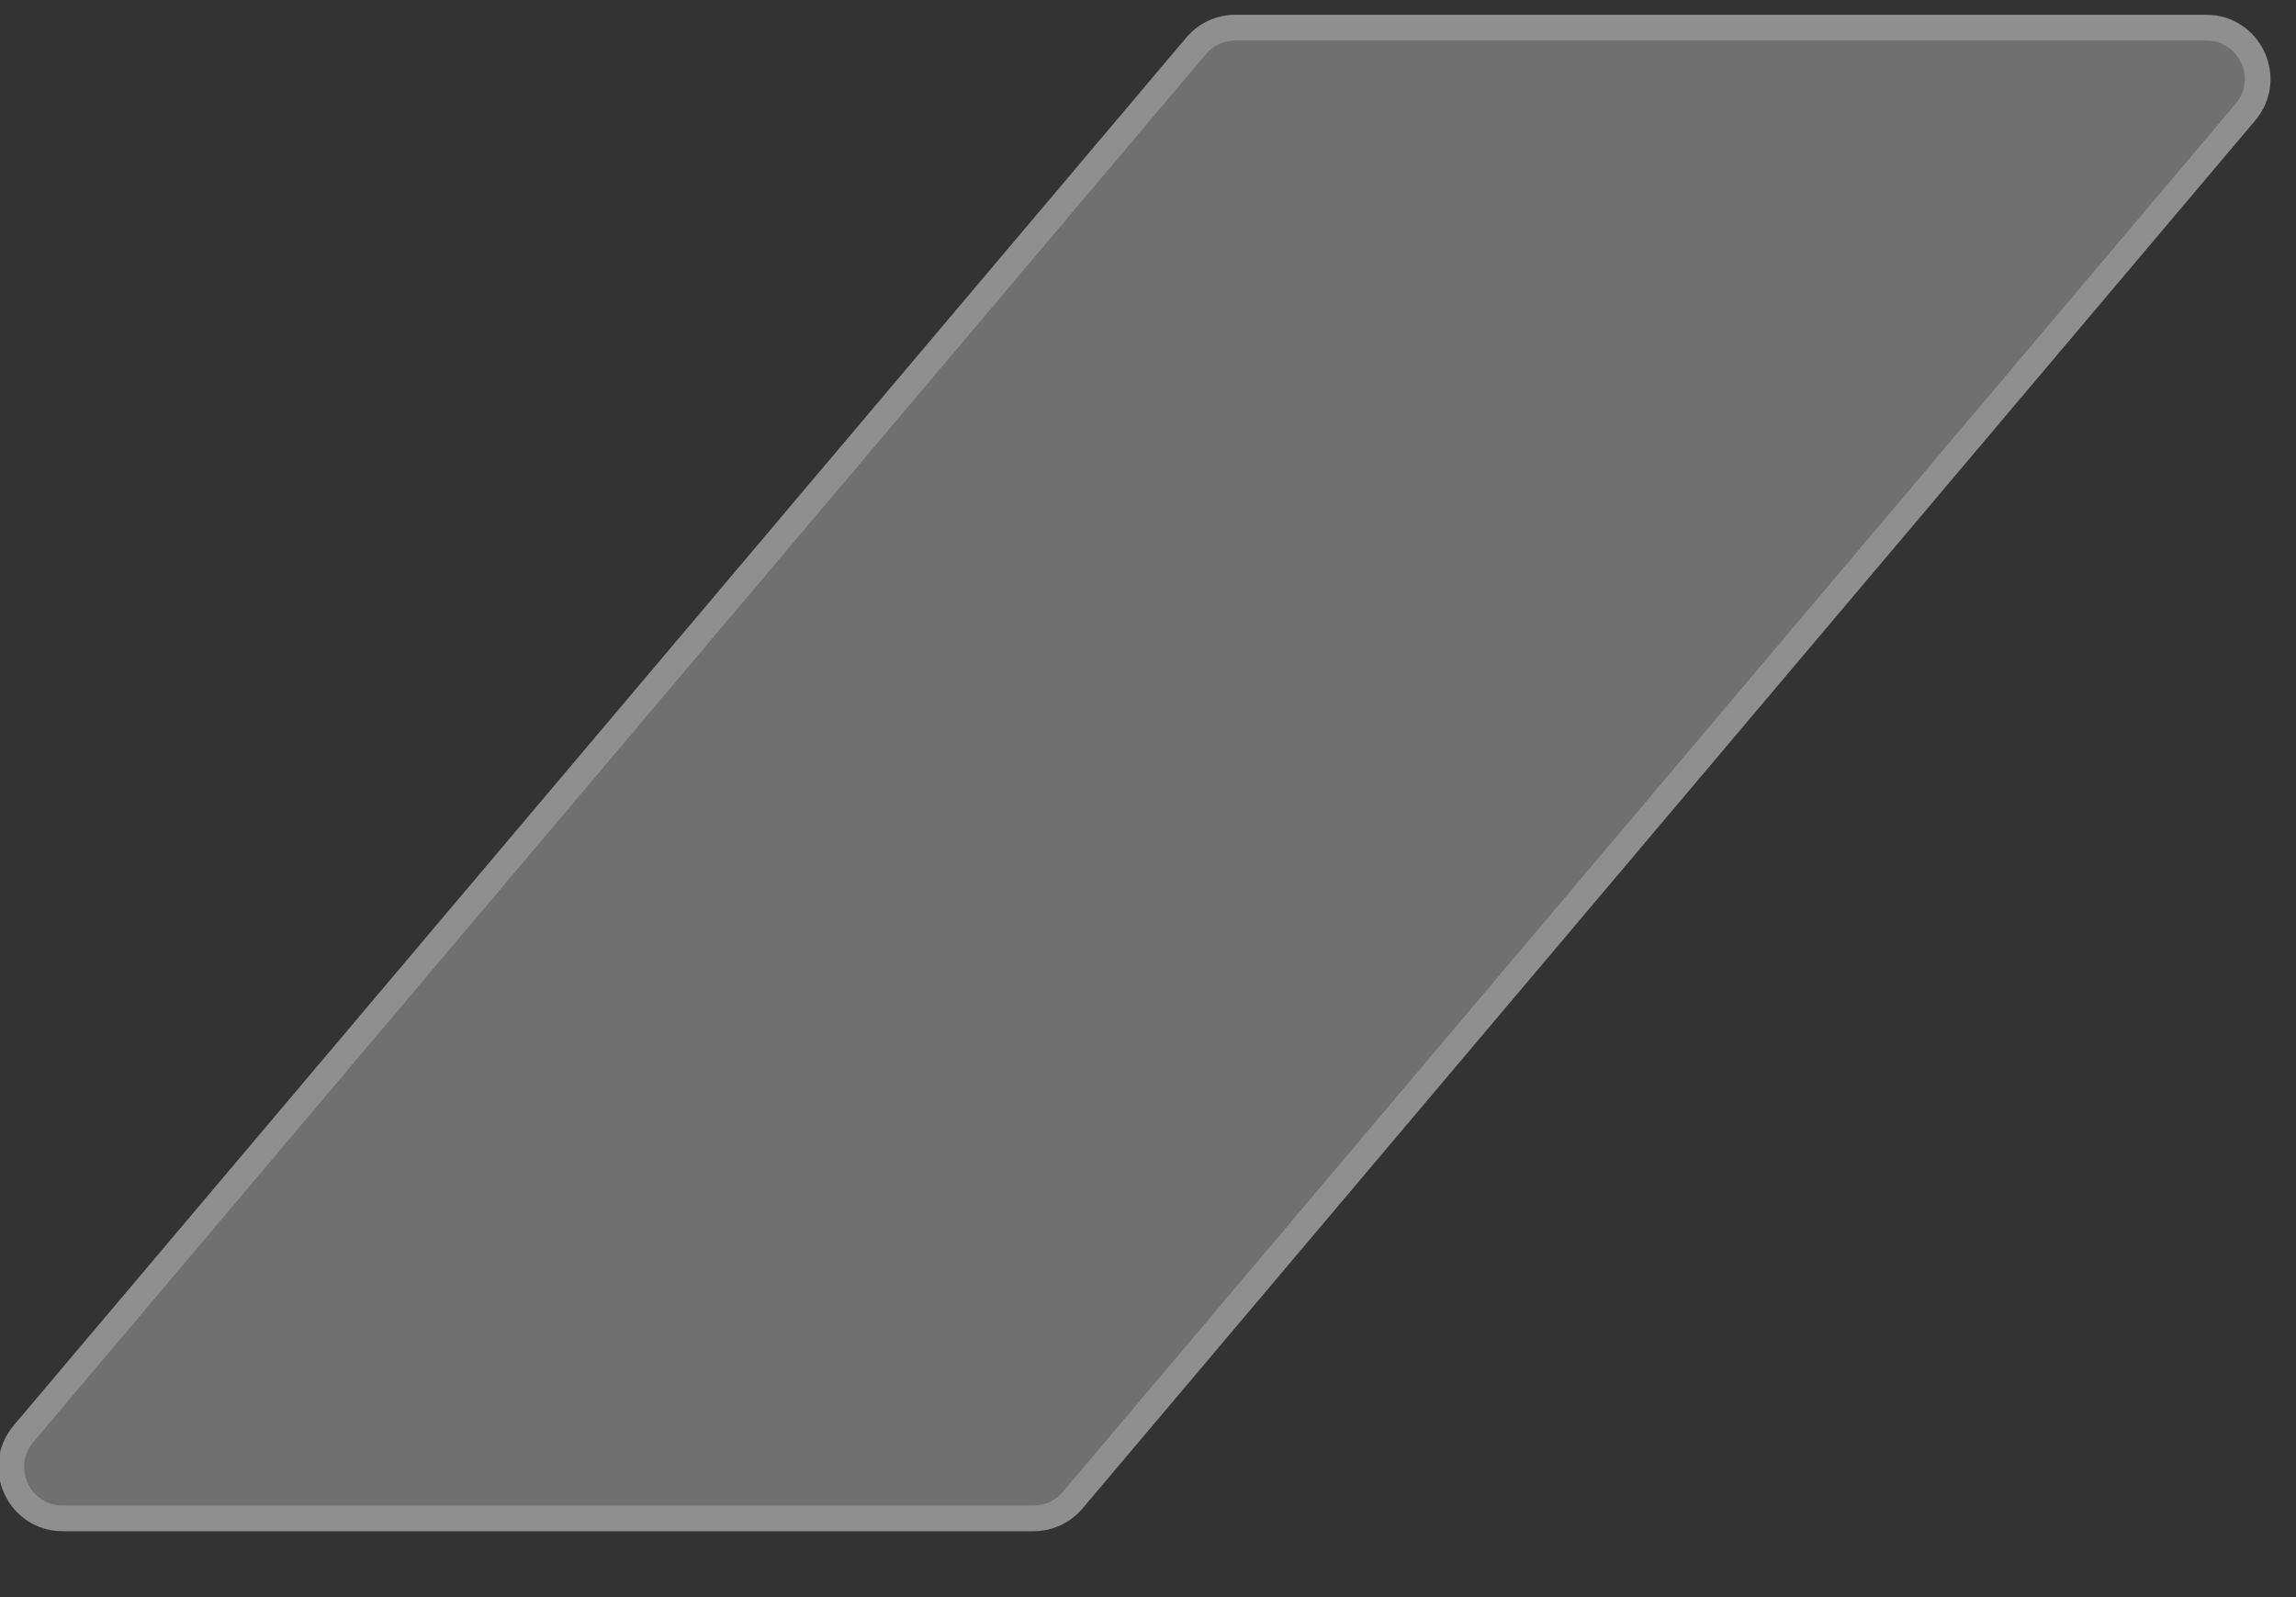 <svg width="46" height="32" viewBox="0 0 46 32" fill="none" xmlns="http://www.w3.org/2000/svg" xmlns:xlink="http://www.w3.org/1999/xlink">
<rect x="0" y="0" width="46" height="32" fill="#333333" stroke="none"/>
<path d="M23.964,0.919L0.47,28.728C-0.096,29.398 0.38,30.423 1.257,30.423L20.705,30.423C21.008,30.423 21.296,30.29 21.491,30.058L44.986,2.248C45.551,1.579 45.075,0.554 44.199,0.554L24.751,0.554C24.448,0.554 24.16,0.687 23.964,0.919Z" transform="rotate(-180 22.728 15.488)" fill="#FFFFFF" fill-opacity="0.3" stroke="#8F8F8F" stroke-width="0.515" stroke-miterlimit="3.999"/>
</svg>
